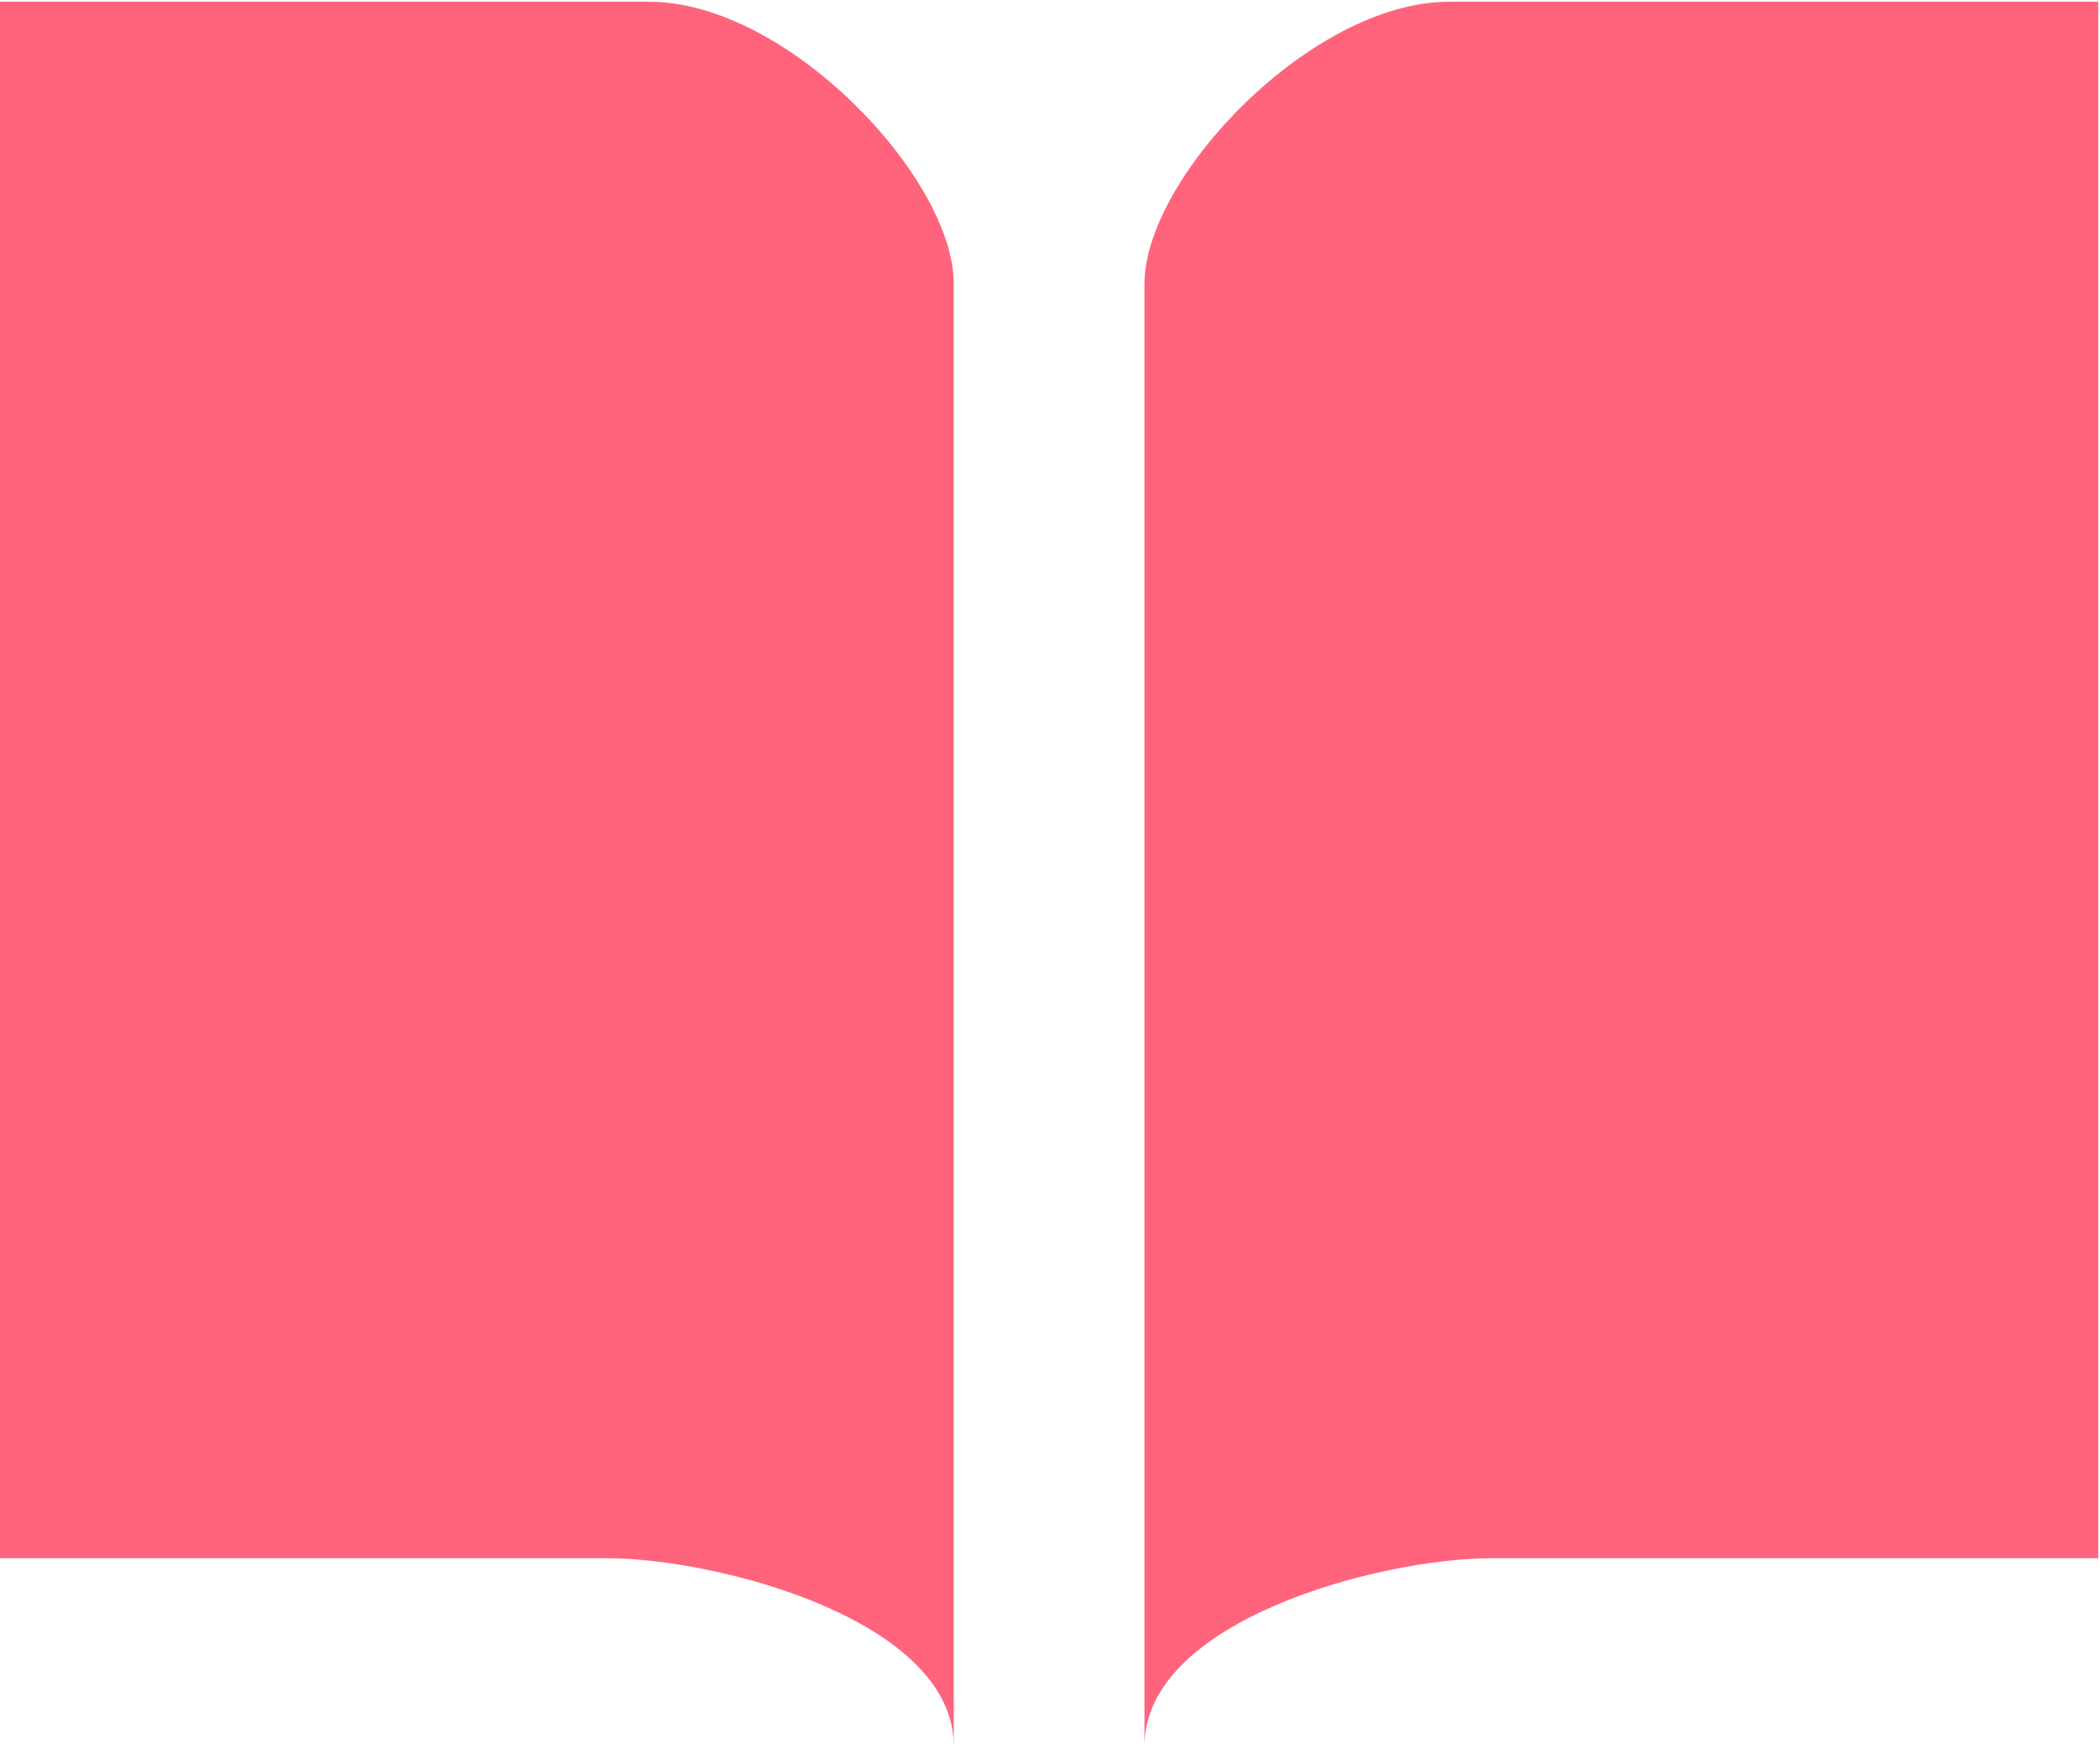 <?xml version="1.0" encoding="UTF-8"?>
<svg width="18px" height="15px" viewBox="0 0 18 15" version="1.1" xmlns="http://www.w3.org/2000/svg" xmlns:xlink="http://www.w3.org/1999/xlink">
    <!-- Generator: Sketch 49.3 (51167) - http://www.bohemiancoding.com/sketch -->
    <title>我的书架</title>
    <desc>Created with Sketch.</desc>
    <defs></defs>
    <g id="Page-1" stroke="none" stroke-width="1" fill="none" fill-rule="evenodd">
        <g id="书架" transform="translate(-403, -334)" fill="#FF647C">
            <g id="Group-6" transform="translate(360, 91)">
                <g id="left">
                    <g id="Group-Copy-2" transform="translate(0, 226)">
                        <path d="M48.565,17.015 L43,17.015 L43,30.354 L48.203,30.354 C49.144,30.354 51.175,30.882 51.175,31.964 L51.175,19.43 C51.175,18.53 49.751,17.015 48.565,17.015 Z M55.422,17.015 C54.235,17.015 52.81,18.53 52.81,19.43 L52.81,31.964 C52.81,30.882 54.84,30.354 55.783,30.354 L60.985,30.354 L60.985,17.015 L55.422,17.015 Z" id="我的书架"></path>
                    </g>
                </g>
            </g>
        </g>
    </g>
</svg>